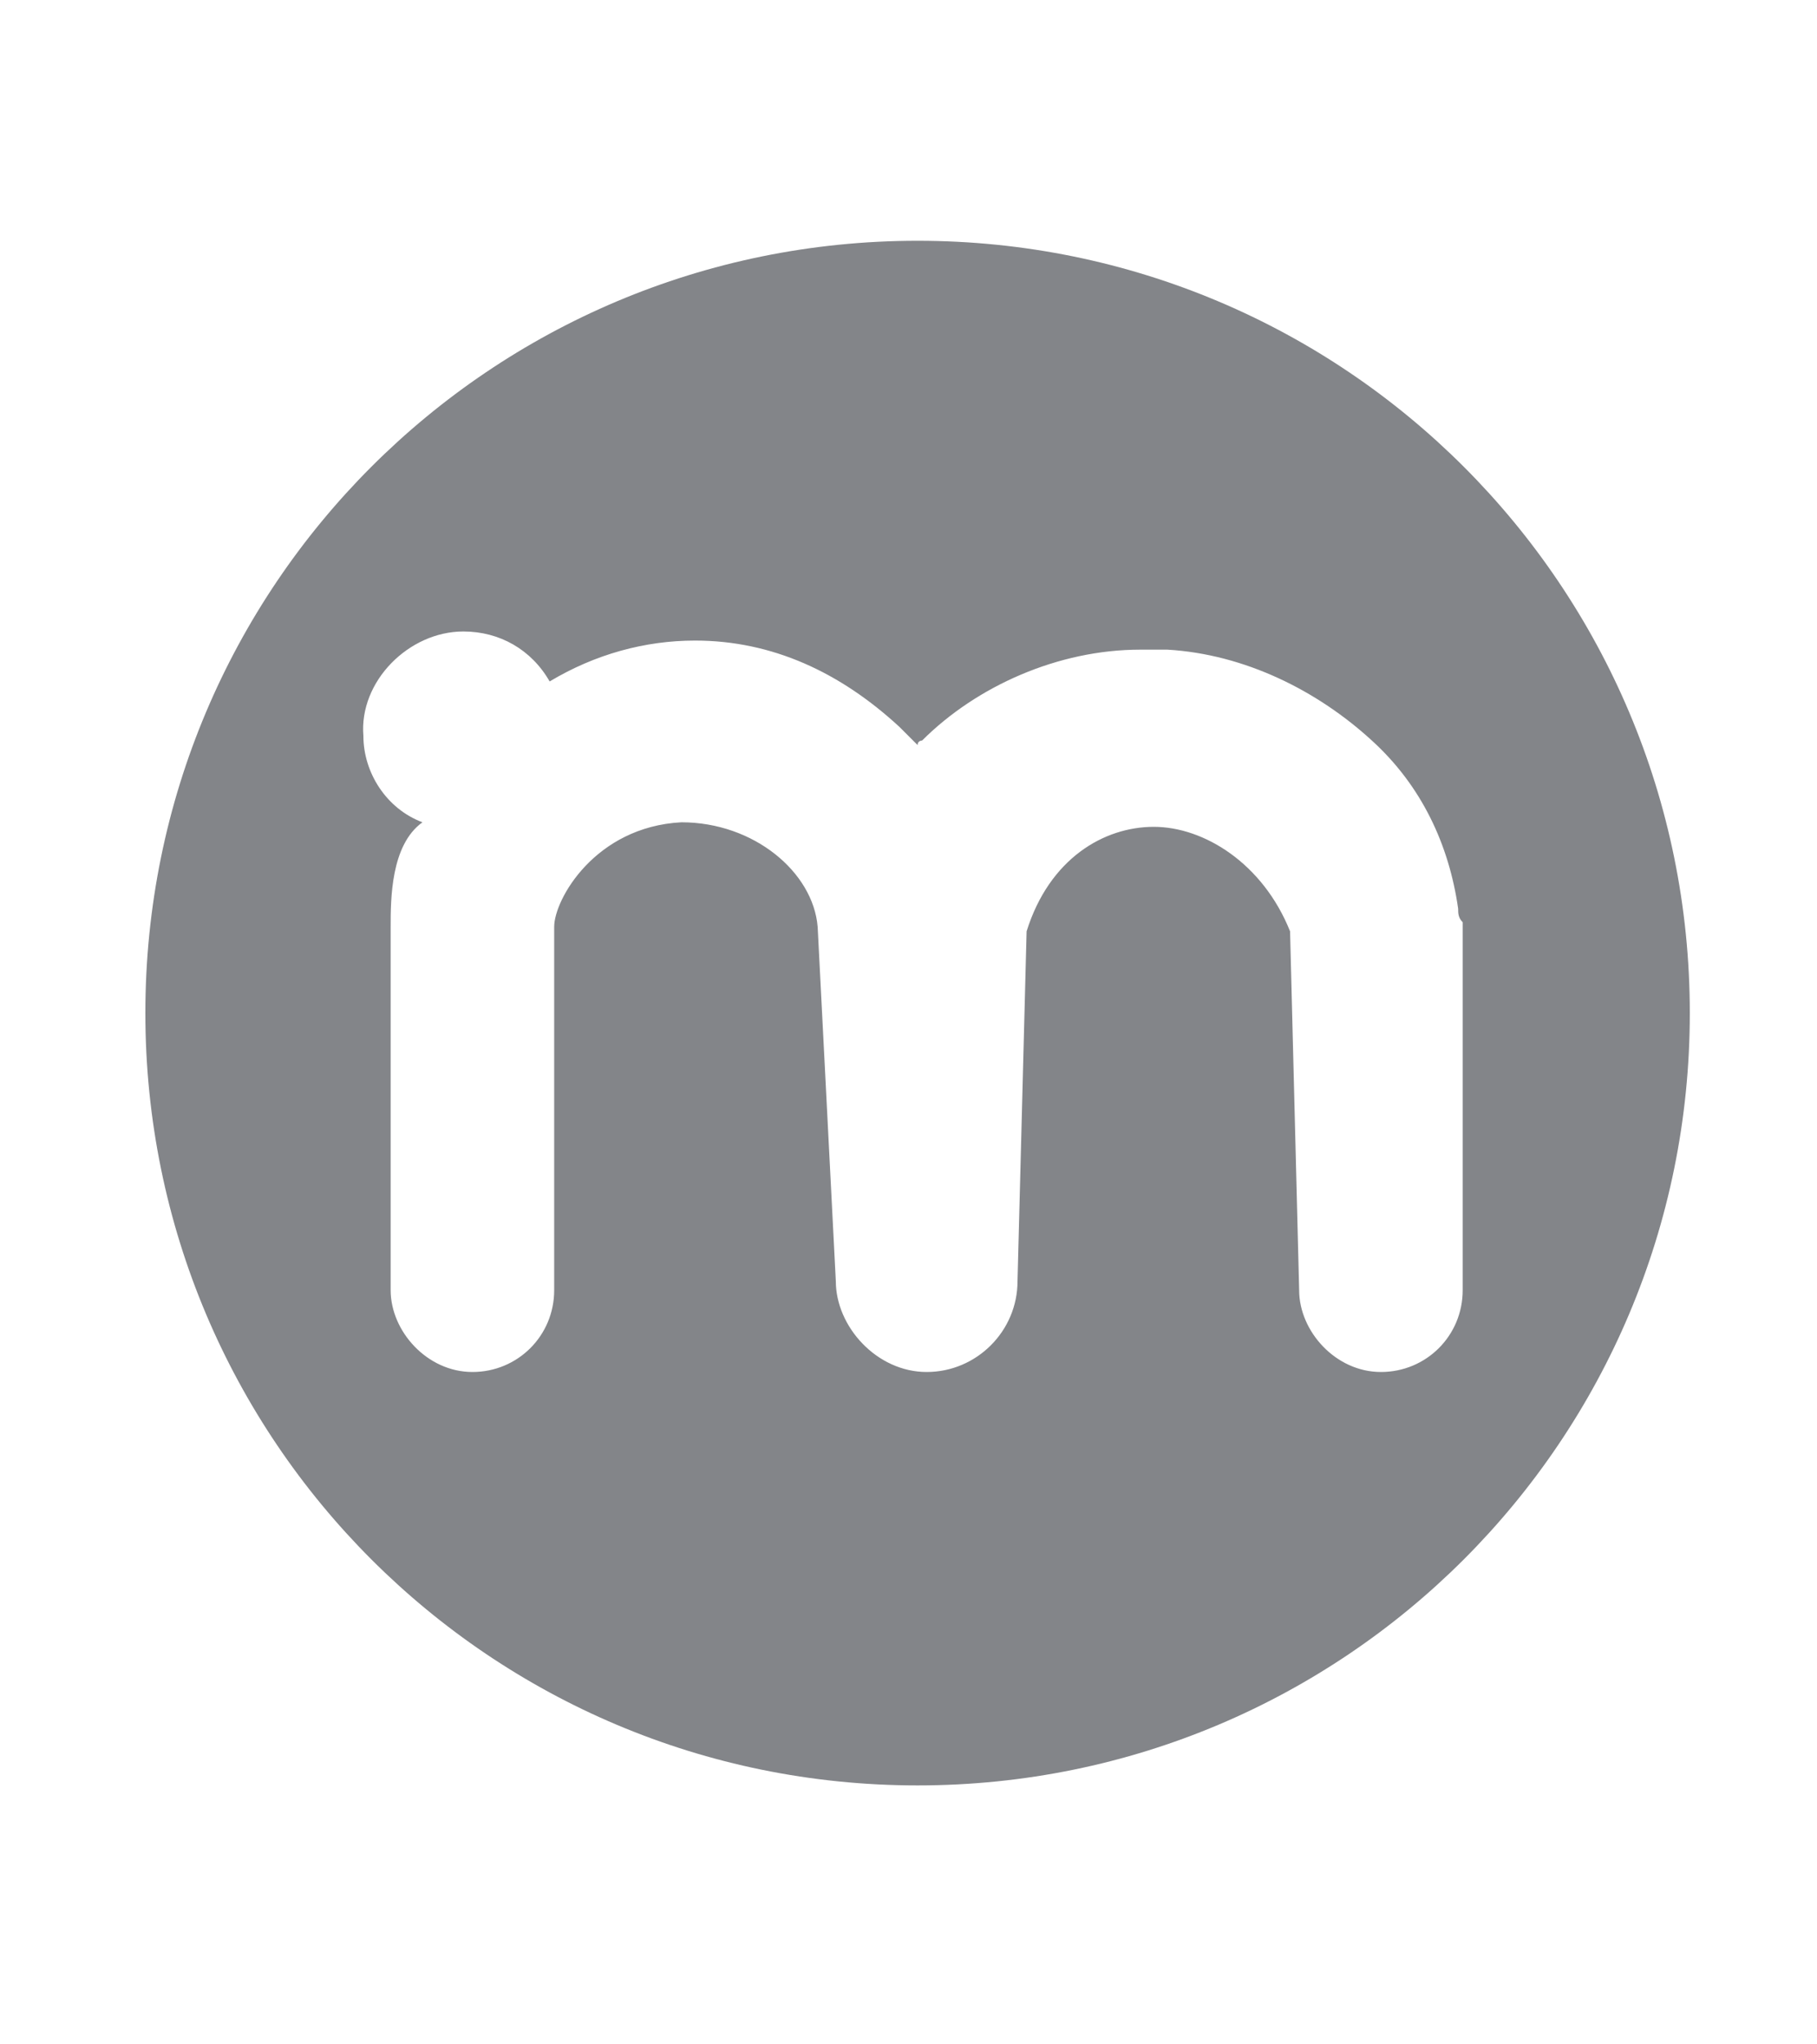 <?xml version="1.0" encoding="utf-8"?>
<!-- Generator: Adobe Illustrator 20.0.0, SVG Export Plug-In . SVG Version: 6.00 Build 0)  -->
<svg version="1.1" id="Layer_2" xmlns="http://www.w3.org/2000/svg" xmlns:xlink="http://www.w3.org/1999/xlink" x="0px" y="0px"
	 viewBox="0 0 40 45" style="enable-background:new 0 0 40 45;" xml:space="preserve">
<style type="text/css">
	.st0{fill:#838589;}
</style>
<path class="st0" d="M20.2,5.3c-9.4,0-17,7.6-17,17s7.6,17,17,17s17-7.6,17-17S29.6,5.3,20.2,5.3z M32.2,28.4c0,1-0.8,1.8-1.8,1.8
	s-1.8-0.9-1.8-1.8l-0.2-7.9c-0.6-1.5-1.9-2.3-3-2.3s-2.3,0.7-2.8,2.3l-0.2,7.7c0,1.1-0.9,2-2,2s-2-1-2-2L18,20.4
	c-0.1-1.2-1.4-2.3-3-2.3c-1.9,0.1-2.8,1.7-2.8,2.3v8c0,1-0.8,1.8-1.8,1.8s-1.8-0.9-1.8-1.8v-8c0-0.6,0-1.8,0.7-2.3
	C8.5,17.8,8,17,8,16.2c-0.1-1.2,1-2.3,2.2-2.3c0.8,0,1.5,0.4,1.9,1.1c1-0.6,2.1-0.9,3.2-0.9c1.7,0,3.2,0.7,4.5,1.9
	c0.1,0.1,0.3,0.3,0.4,0.4c0-0.1,0.1-0.1,0.1-0.1c1.2-1.2,3-2,4.8-2c0.1,0,0.2,0,0.3,0c0.1,0,0.2,0,0.3,0c1.7,0.1,3.3,0.9,4.5,2
	c1.1,1,1.7,2.3,1.9,3.7c0,0.1,0,0.2,0.1,0.3c0,0.4,0,0.6,0,0.9c0,0.4,0,0.6,0,1.1C32.2,22.3,32.2,28.4,32.2,28.4z"/>
</svg>
